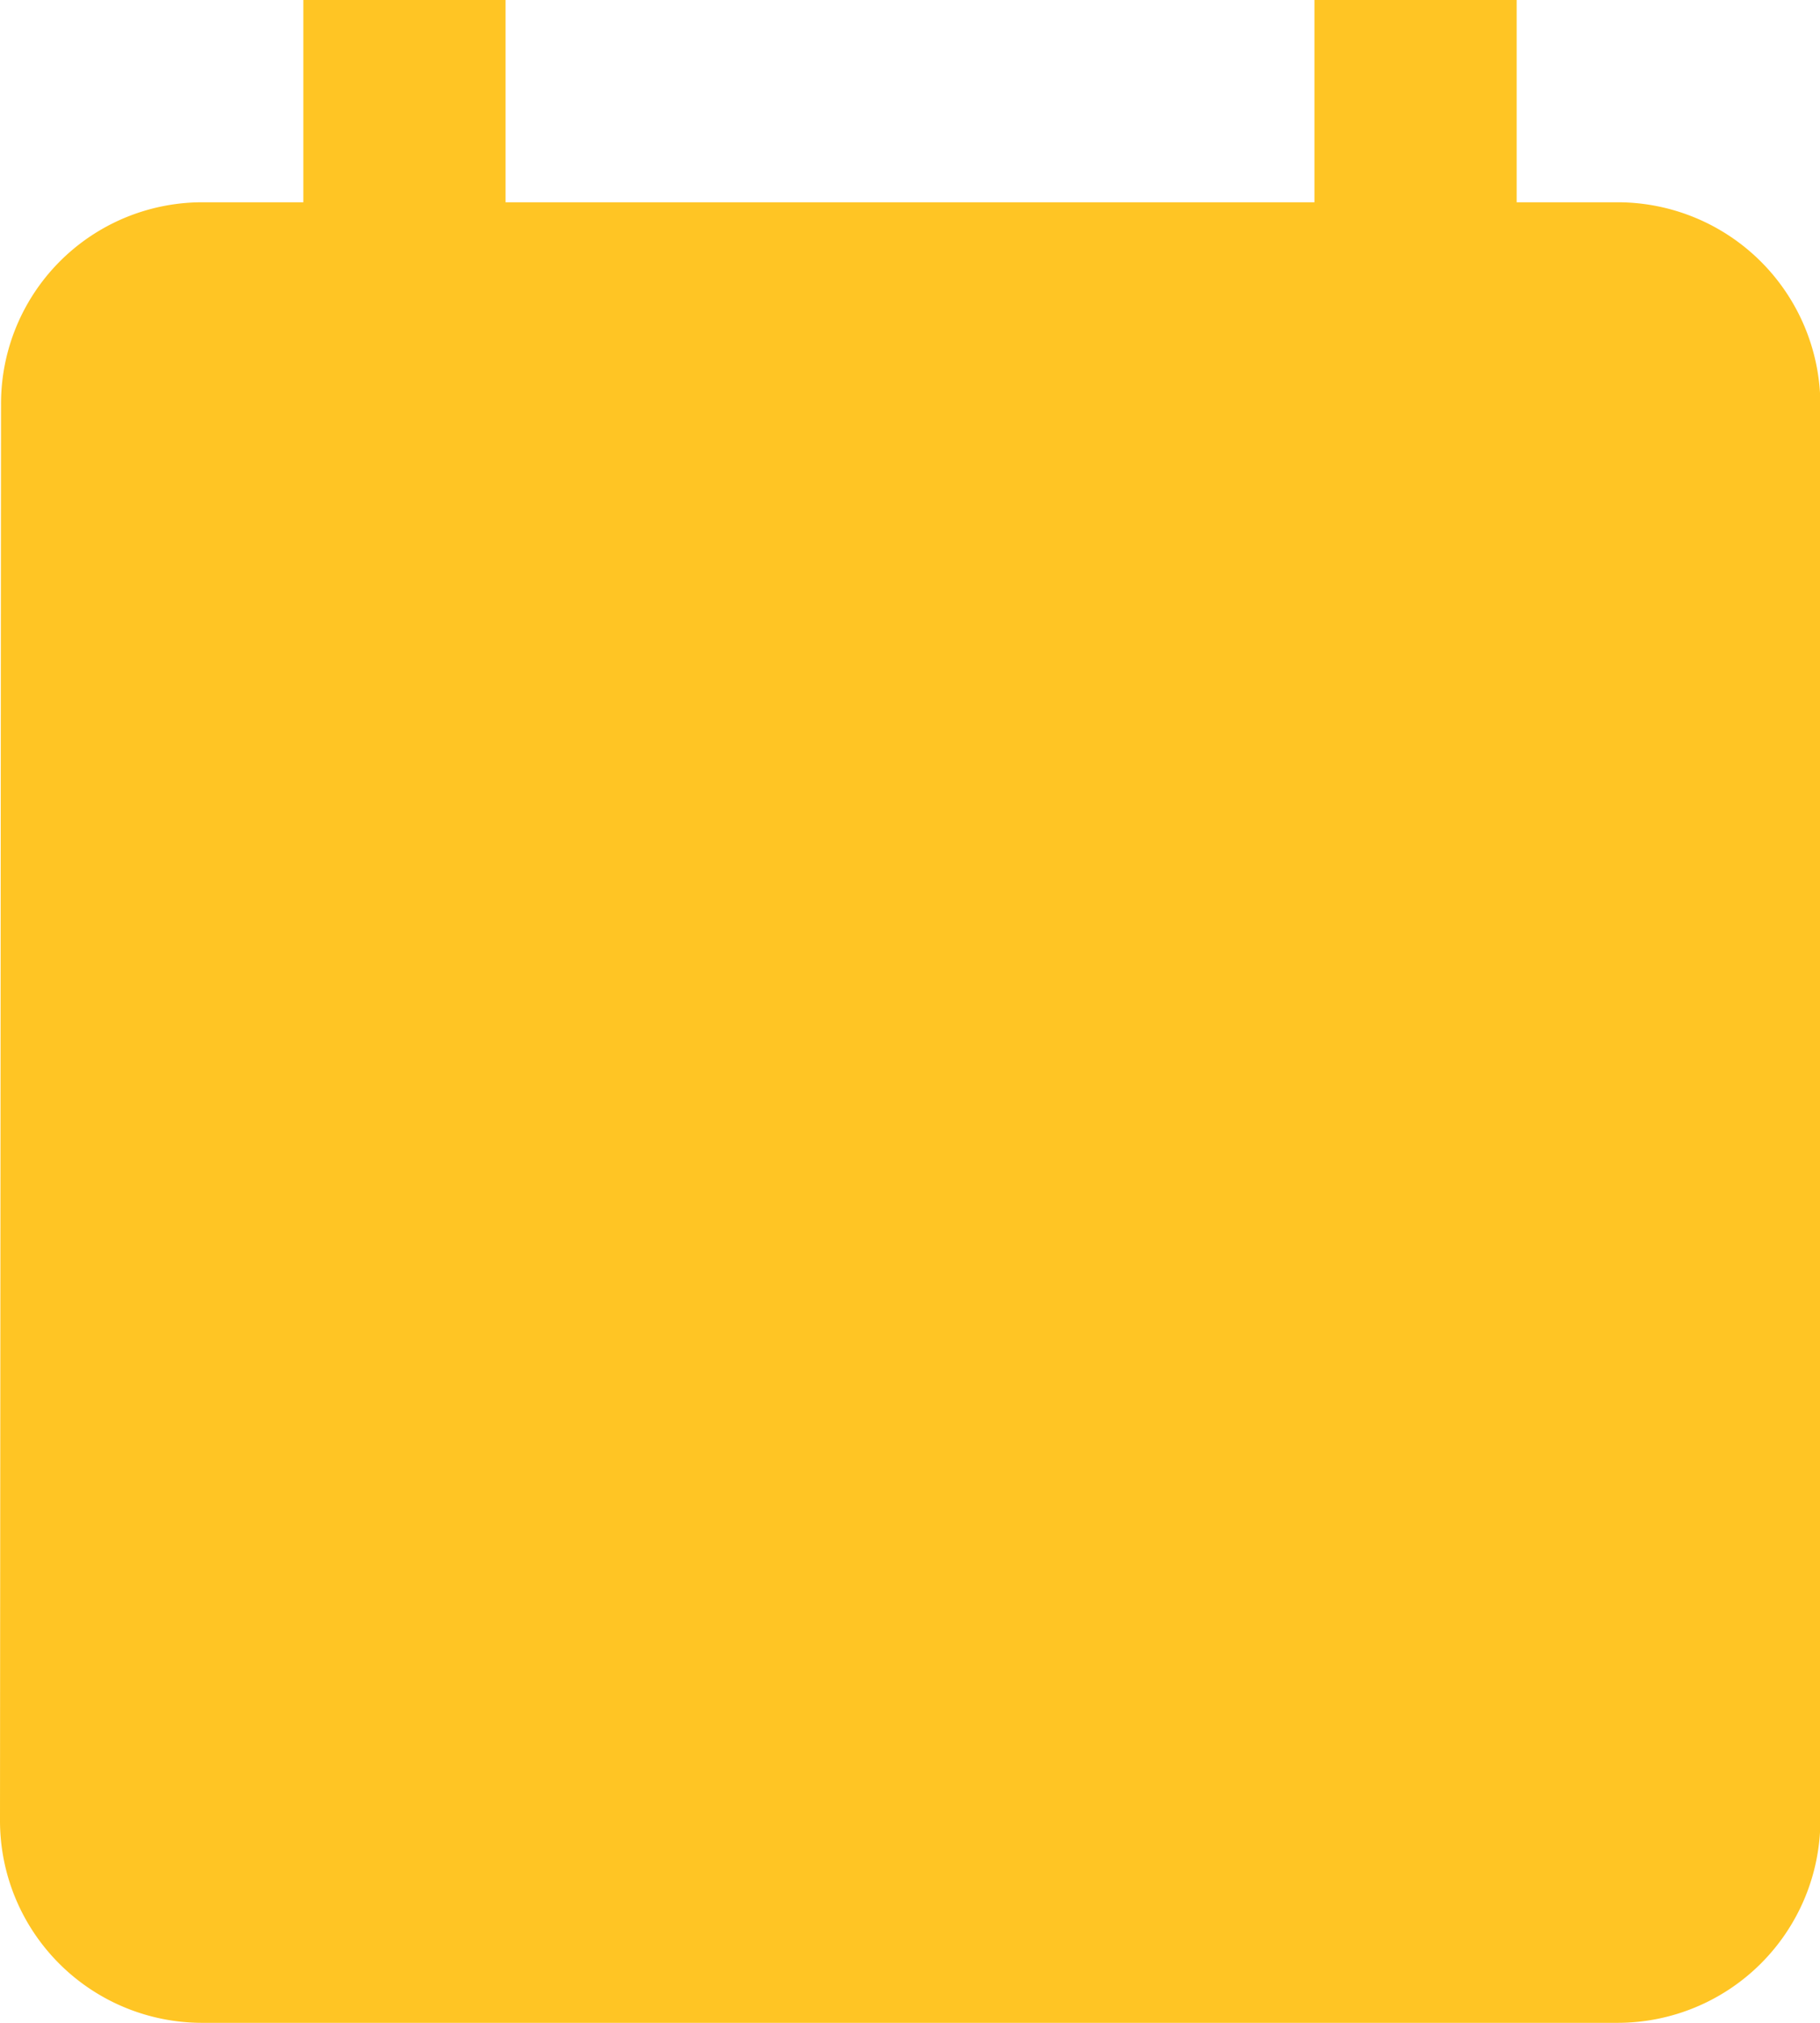 <svg xmlns="http://www.w3.org/2000/svg" width="19.296" height="21.44" viewBox="0 0 19.296 21.44">
  <path id="icone_agenda" data-name="icone agenda" d="M16.08,2.144V0H13.936V2.144H5.36V0H3.216V2.144H2.144A2.134,2.134,0,0,0,.011,4.288L0,19.3A2.143,2.143,0,0,0,2.144,21.44H17.152A2.15,2.15,0,0,0,19.3,19.3V4.288a2.15,2.15,0,0,0-2.144-2.144Z" fill="#ffc524"/>
</svg>
